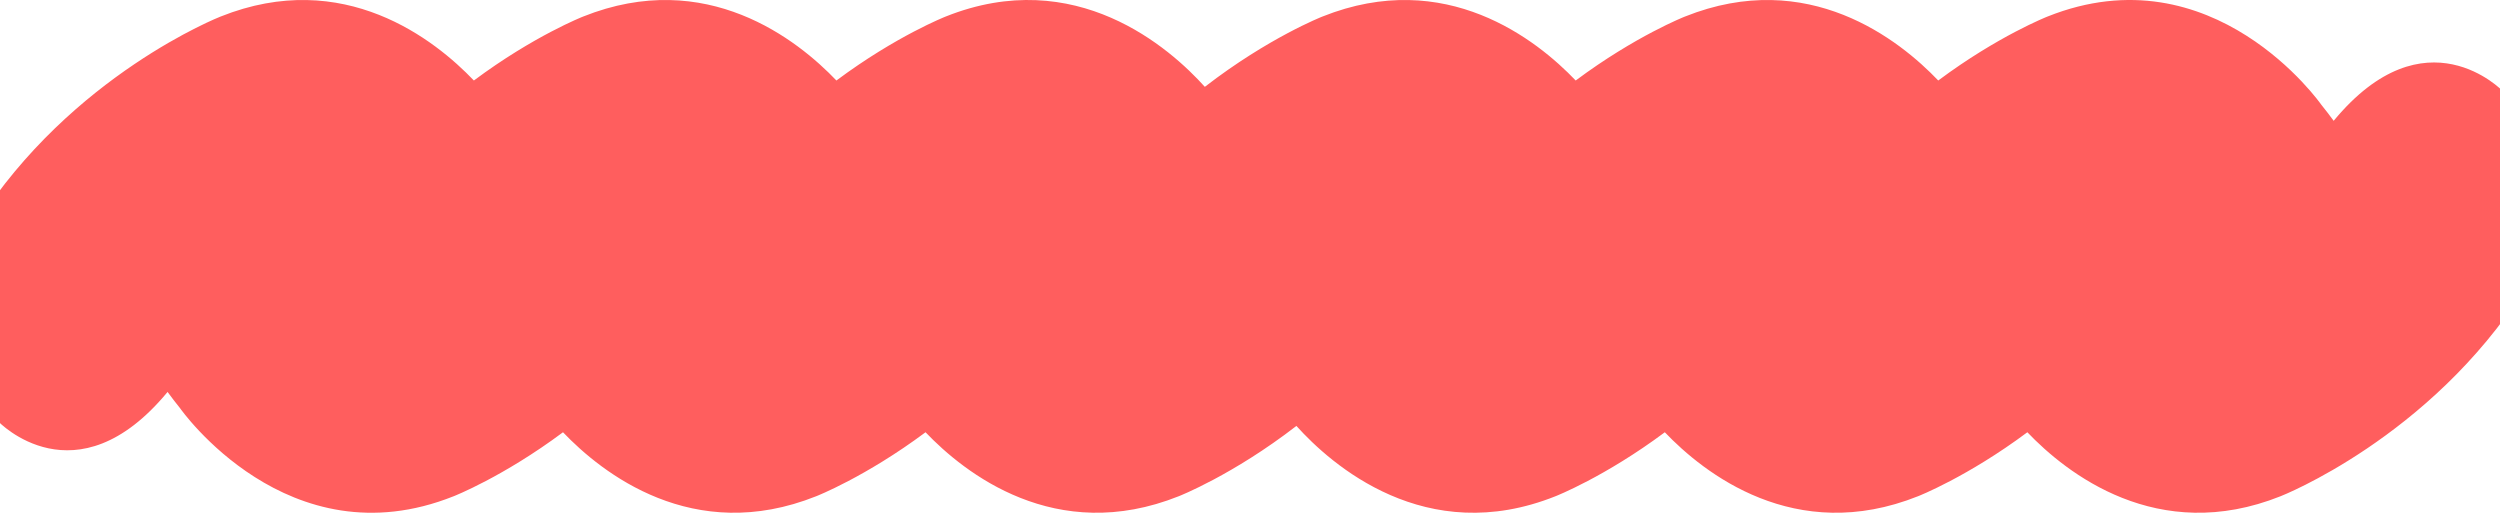 <svg xmlns="http://www.w3.org/2000/svg" width="1920" height="394" viewBox="0 0 1920 394" fill="none">
  <path d="M1922.22 70.08C1922.22 70.08 1862.71 7.57 1792.26 92.79C1789.25 88.68 1786.07 84.53 1782.69 80.34C1782.69 80.34 1699.78 -38.22 1572.48 12.71C1572.48 12.71 1534.59 27.53 1488.57 61.83C1458.85 30.71 1388.72 -25.16 1294.05 12.71C1294.05 12.71 1256.16 27.53 1210.14 61.83C1180.42 30.71 1110.29 -25.16 1015.62 12.71C1015.62 12.71 974.16 28.93 925.31 66.69C898.67 37.09 826.13 -27.24 726.28 12.71C726.28 12.71 688.39 27.53 642.37 61.83C612.65 30.71 542.52 -25.16 447.85 12.71C447.85 12.71 409.96 27.53 363.94 61.83C334.22 30.71 264.09 -25.16 169.42 12.71C169.42 12.71 54.92 57.49 -17.73 171.51C-17.73 171.51 -72.83 256.32 -1.27 323.72C-1.27 323.72 58.24 386.23 128.69 301.01C131.7 305.12 134.88 309.27 138.26 313.46C138.26 313.46 221.17 432.02 348.47 381.09C348.47 381.09 386.36 366.27 432.38 331.97C462.1 363.09 532.23 418.96 626.9 381.09C626.9 381.09 664.79 366.27 710.81 331.97C740.53 363.09 810.66 418.96 905.33 381.09C905.33 381.09 946.79 364.87 995.64 327.11C1022.28 356.71 1094.82 421.04 1194.67 381.09C1194.67 381.09 1232.56 366.27 1278.58 331.97C1308.3 363.09 1378.43 418.96 1473.1 381.09C1473.1 381.09 1510.99 366.27 1557.01 331.97C1586.73 363.09 1656.86 418.96 1751.53 381.09C1751.53 381.09 1866.03 336.31 1938.68 222.29C1938.68 222.29 1993.78 137.48 1922.22 70.08Z" fill="#FF5E5E"/>
</svg>